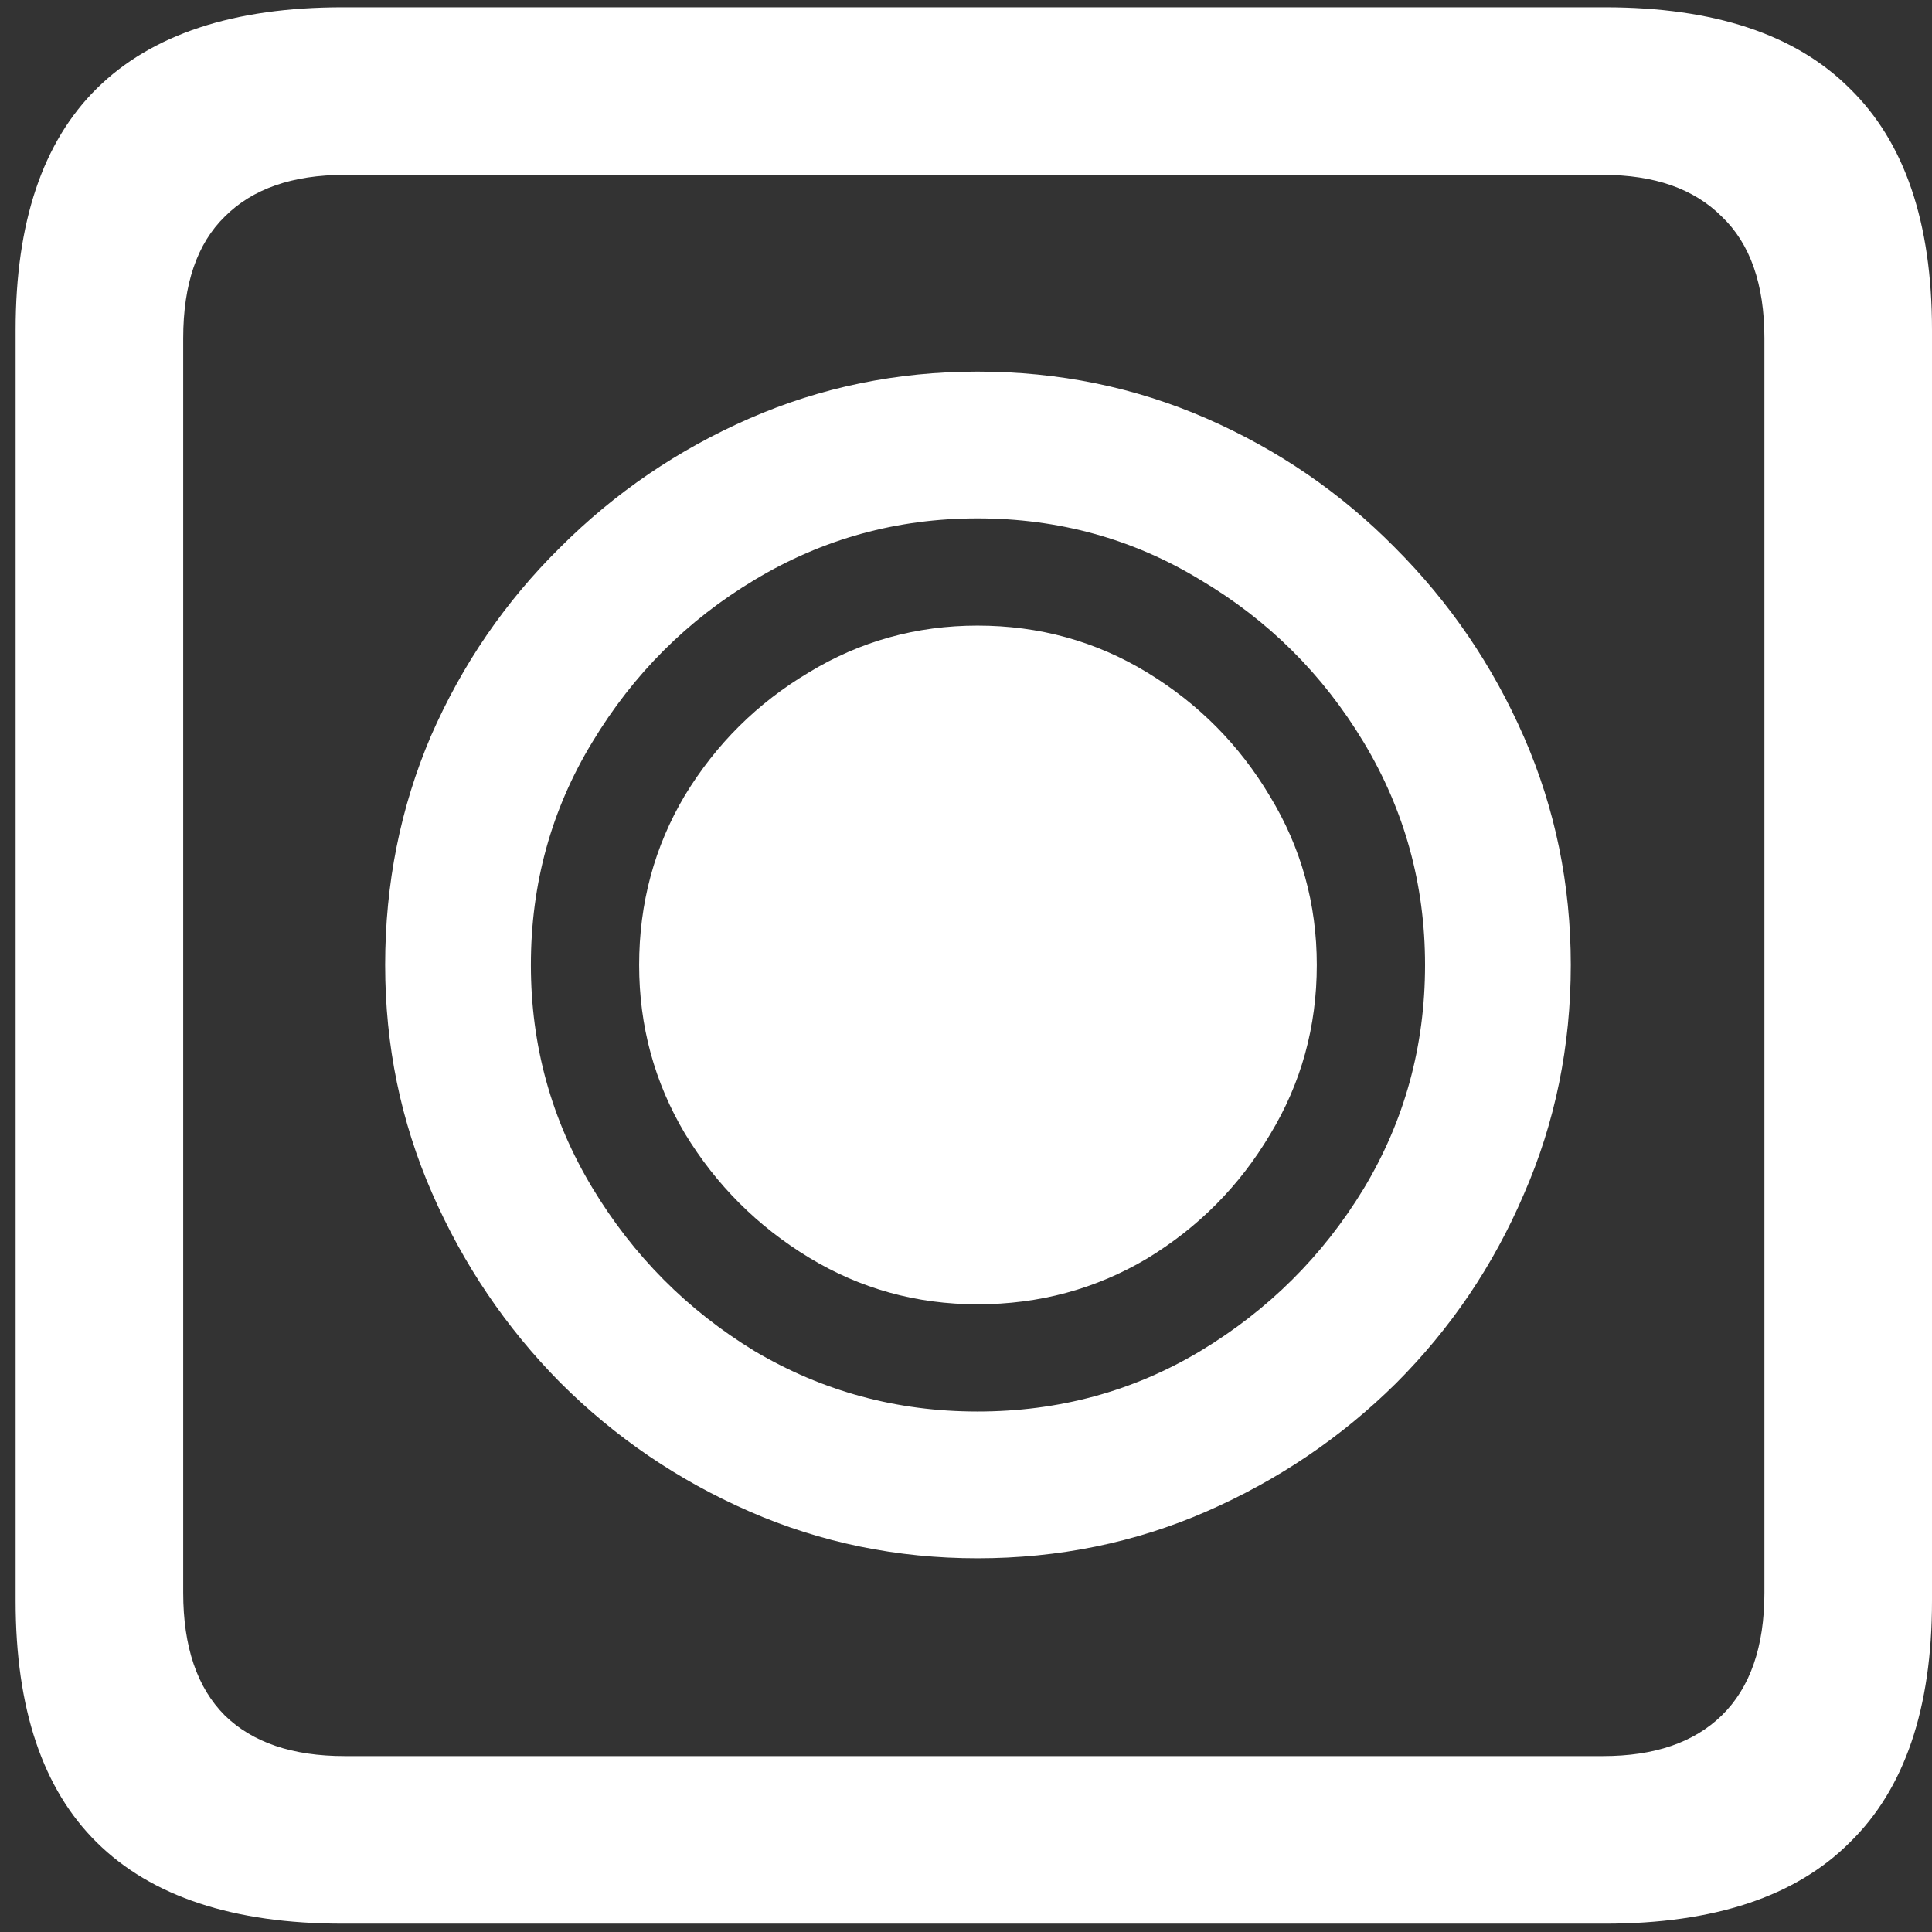 <svg width="116" height="116" viewBox="0 0 116 116" fill="none" xmlns="http://www.w3.org/2000/svg">
<rect x="0" y="0" width="116" height="116" fill="#333333" stroke="none"/>
<path d="M58.688 93.562C63.562 93.562 68.146 92.625 72.438 90.75C76.729 88.875 80.521 86.312 83.812 83.062C87.104 79.771 89.667 75.979 91.5 71.688C93.375 67.396 94.312 62.812 94.312 57.938C94.312 53.104 93.375 48.542 91.5 44.25C89.625 39.958 87.042 36.167 83.75 32.875C80.5 29.583 76.729 27 72.438 25.125C68.146 23.25 63.562 22.312 58.688 22.312C53.854 22.312 49.292 23.25 45 25.125C40.708 27 36.917 29.583 33.625 32.875C30.333 36.125 27.75 39.896 25.875 44.188C24.042 48.479 23.125 53.062 23.125 57.938C23.125 62.771 24.062 67.333 25.938 71.625C27.812 75.917 30.375 79.708 33.625 83C36.917 86.292 40.708 88.875 45 90.75C49.292 92.625 53.854 93.562 58.688 93.562ZM58.688 84.75C53.854 84.75 49.396 83.542 45.312 81.125C41.271 78.667 38.021 75.396 35.562 71.312C33.104 67.229 31.875 62.771 31.875 57.938C31.875 53.062 33.104 48.604 35.562 44.562C38.021 40.479 41.271 37.229 45.312 34.812C49.396 32.354 53.854 31.125 58.688 31.125C63.562 31.125 68.021 32.354 72.062 34.812C76.146 37.229 79.417 40.479 81.875 44.562C84.333 48.646 85.562 53.104 85.562 57.938C85.562 62.812 84.333 67.292 81.875 71.375C79.417 75.417 76.146 78.667 72.062 81.125C68.021 83.542 63.562 84.75 58.688 84.75ZM58.688 78.312C62.396 78.312 65.792 77.396 68.875 75.562C71.958 73.688 74.417 71.208 76.25 68.125C78.125 65.042 79.062 61.646 79.062 57.938C79.062 54.271 78.125 50.896 76.25 47.812C74.417 44.729 71.958 42.25 68.875 40.375C65.792 38.5 62.396 37.562 58.688 37.562C55.021 37.562 51.646 38.5 48.562 40.375C45.479 42.208 43 44.667 41.125 47.75C39.292 50.833 38.375 54.229 38.375 57.938C38.375 61.604 39.292 64.979 41.125 68.062C43 71.146 45.479 73.625 48.562 75.5C51.646 77.375 55.021 78.312 58.688 78.312ZM20.562 115.5H96.375C102.917 115.5 107.812 113.875 111.062 110.625C114.354 107.417 116 102.583 116 96.125V19.812C116 13.354 114.354 8.521 111.062 5.312C107.812 2.062 102.917 0.438 96.375 0.438H20.562C14.021 0.438 9.104 2.062 5.812 5.312C2.562 8.521 0.938 13.354 0.938 19.812V96.125C0.938 102.583 2.562 107.417 5.812 110.625C9.104 113.875 14.021 115.5 20.562 115.5ZM20.688 105.438C17.562 105.438 15.167 104.625 13.5 103C11.833 101.333 11 98.875 11 95.625V20.312C11 17.062 11.833 14.625 13.5 13C15.167 11.333 17.562 10.5 20.688 10.5H96.25C99.333 10.5 101.708 11.333 103.375 13C105.083 14.625 105.938 17.062 105.938 20.312V95.625C105.938 98.875 105.083 101.333 103.375 103C101.708 104.625 99.333 105.438 96.25 105.438H20.688Z" fill="white"/>
</svg>

